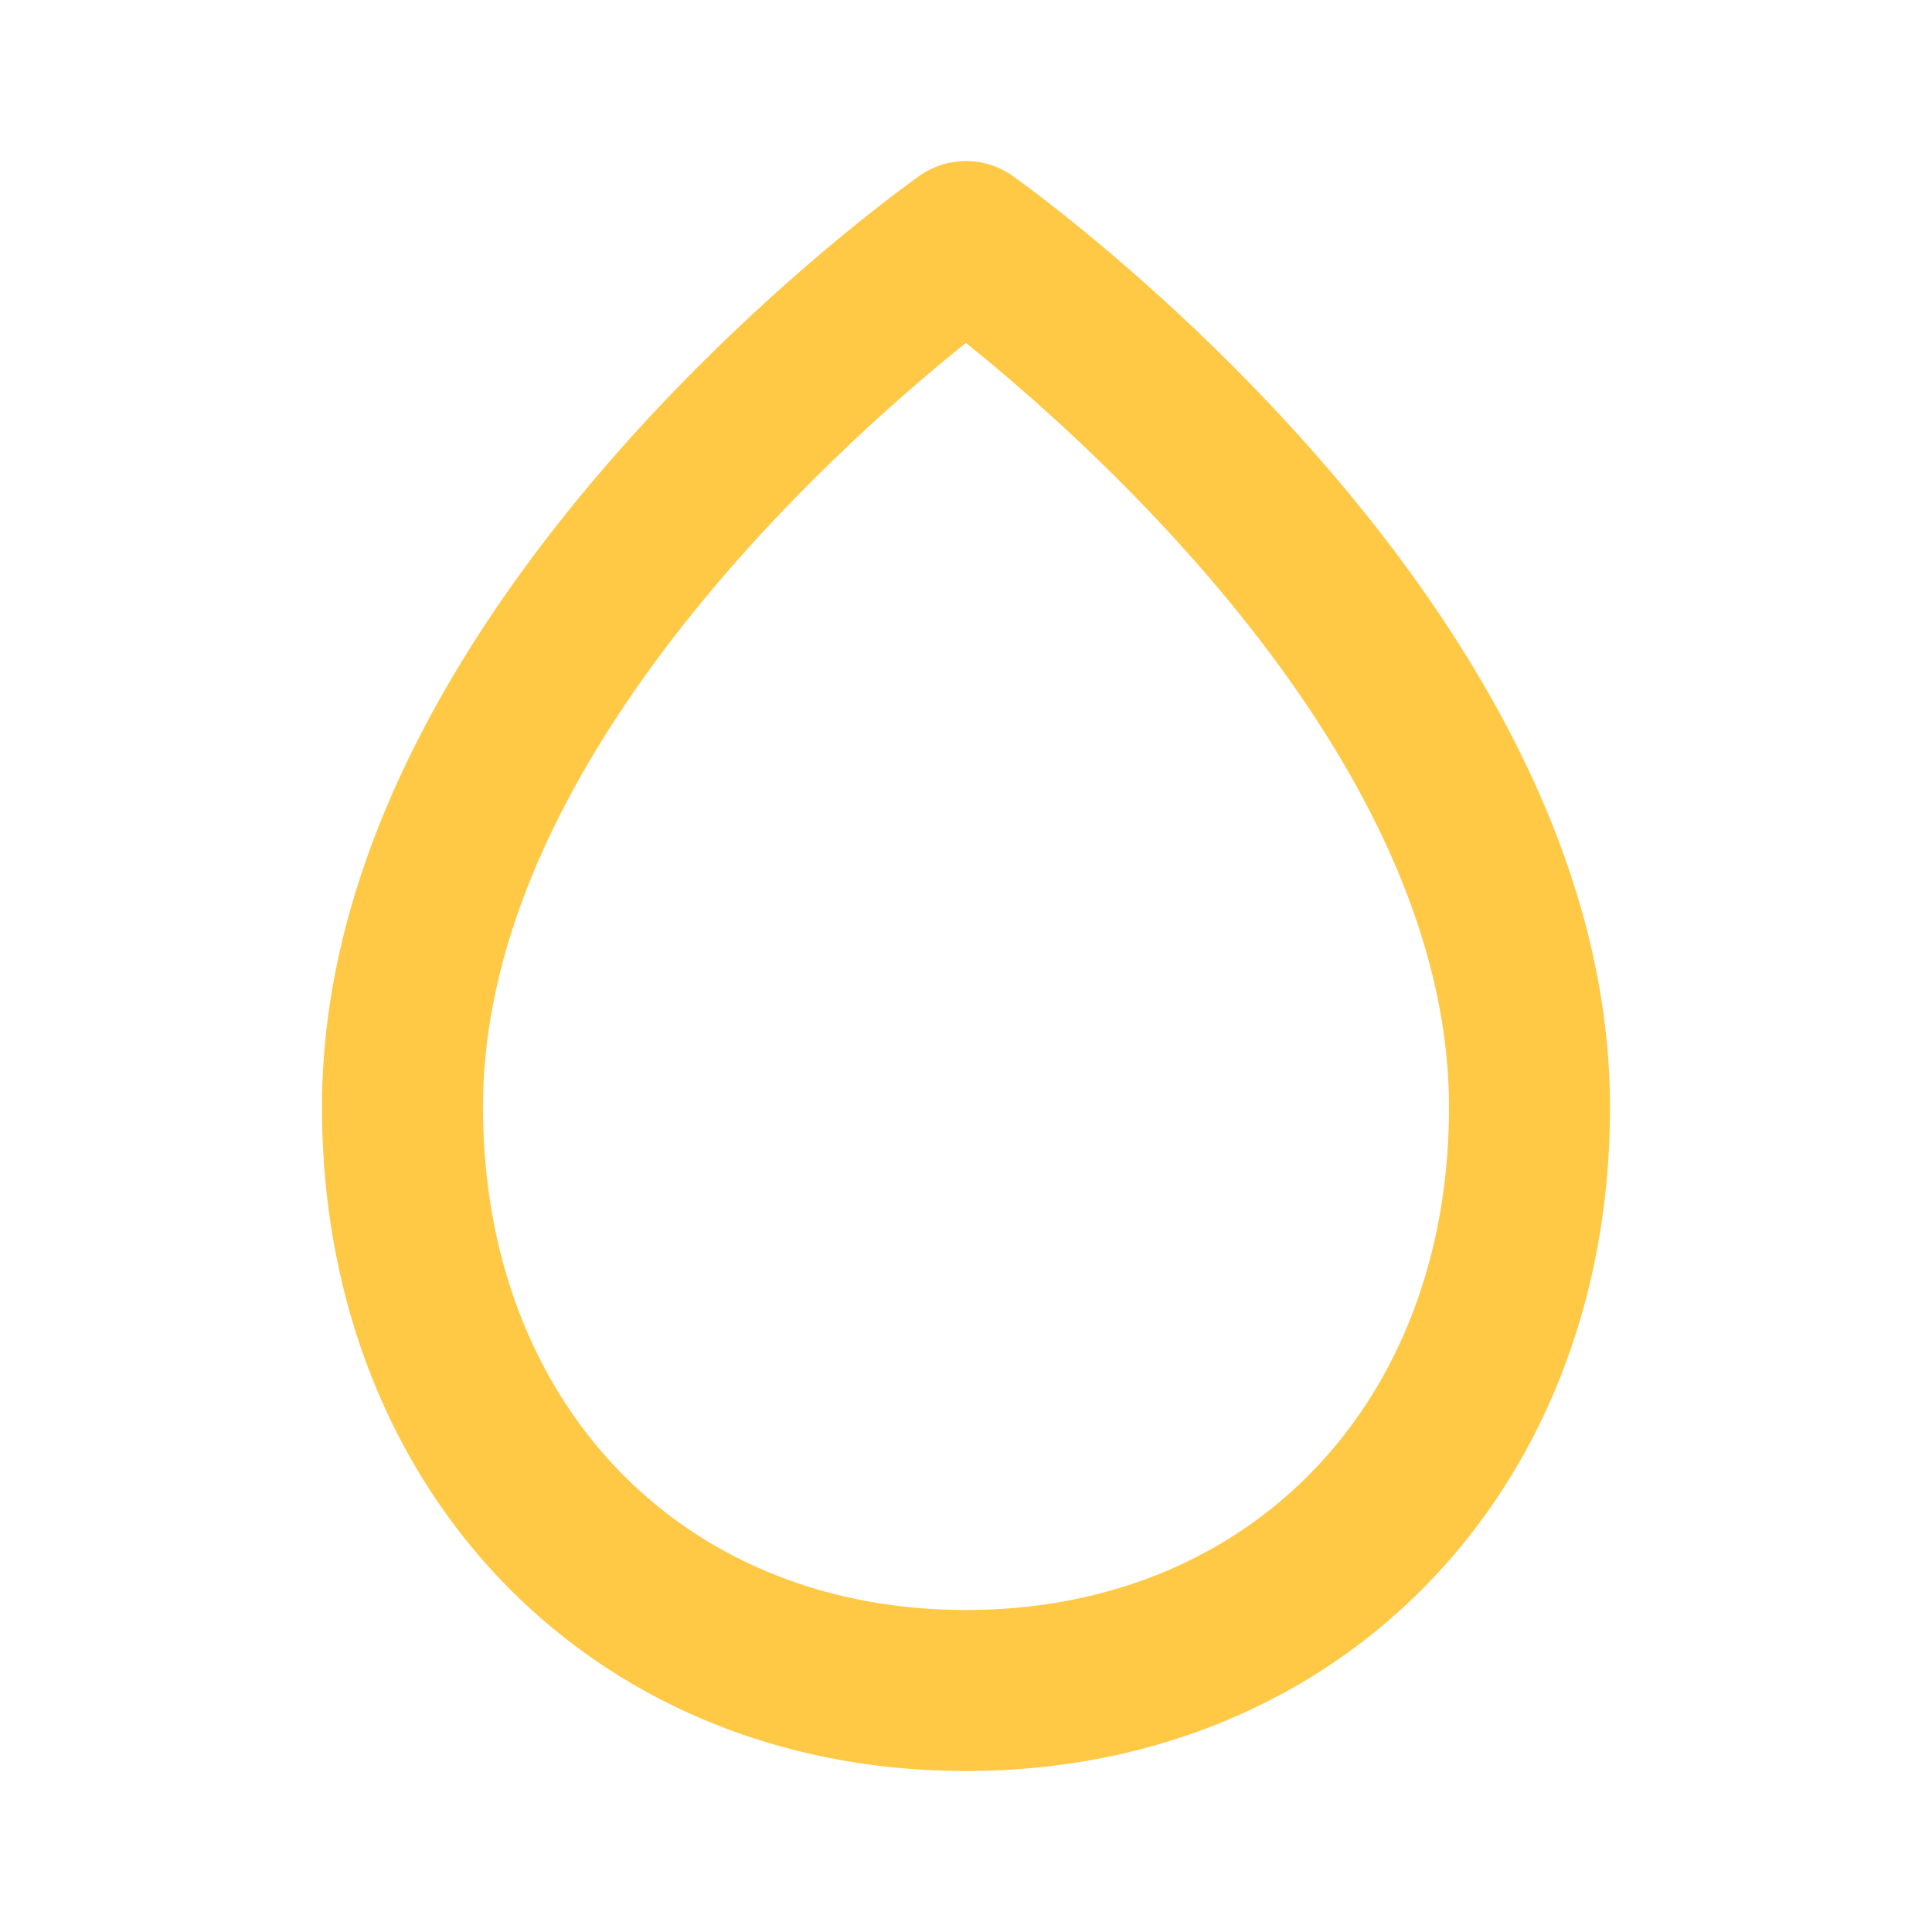 <svg xmlns="http://www.w3.org/2000/svg" width="24" height="24"><path d="M12 22c4.636 0 8-3.468 8-8.246C20 7.522 12.882 2.4 12.579 2.185a1 1 0 00-1.156-.001C11.12 2.397 4 7.503 4 13.75 4 18.53 7.364 22 12 22zm-.001-17.74C13.604 5.55 18 9.474 18 13.754 18 17.432 15.532 20 12 20s-6-2.57-6-6.25c0-4.29 4.394-8.203 5.999-9.49z" fill="#FFC845"/></svg>